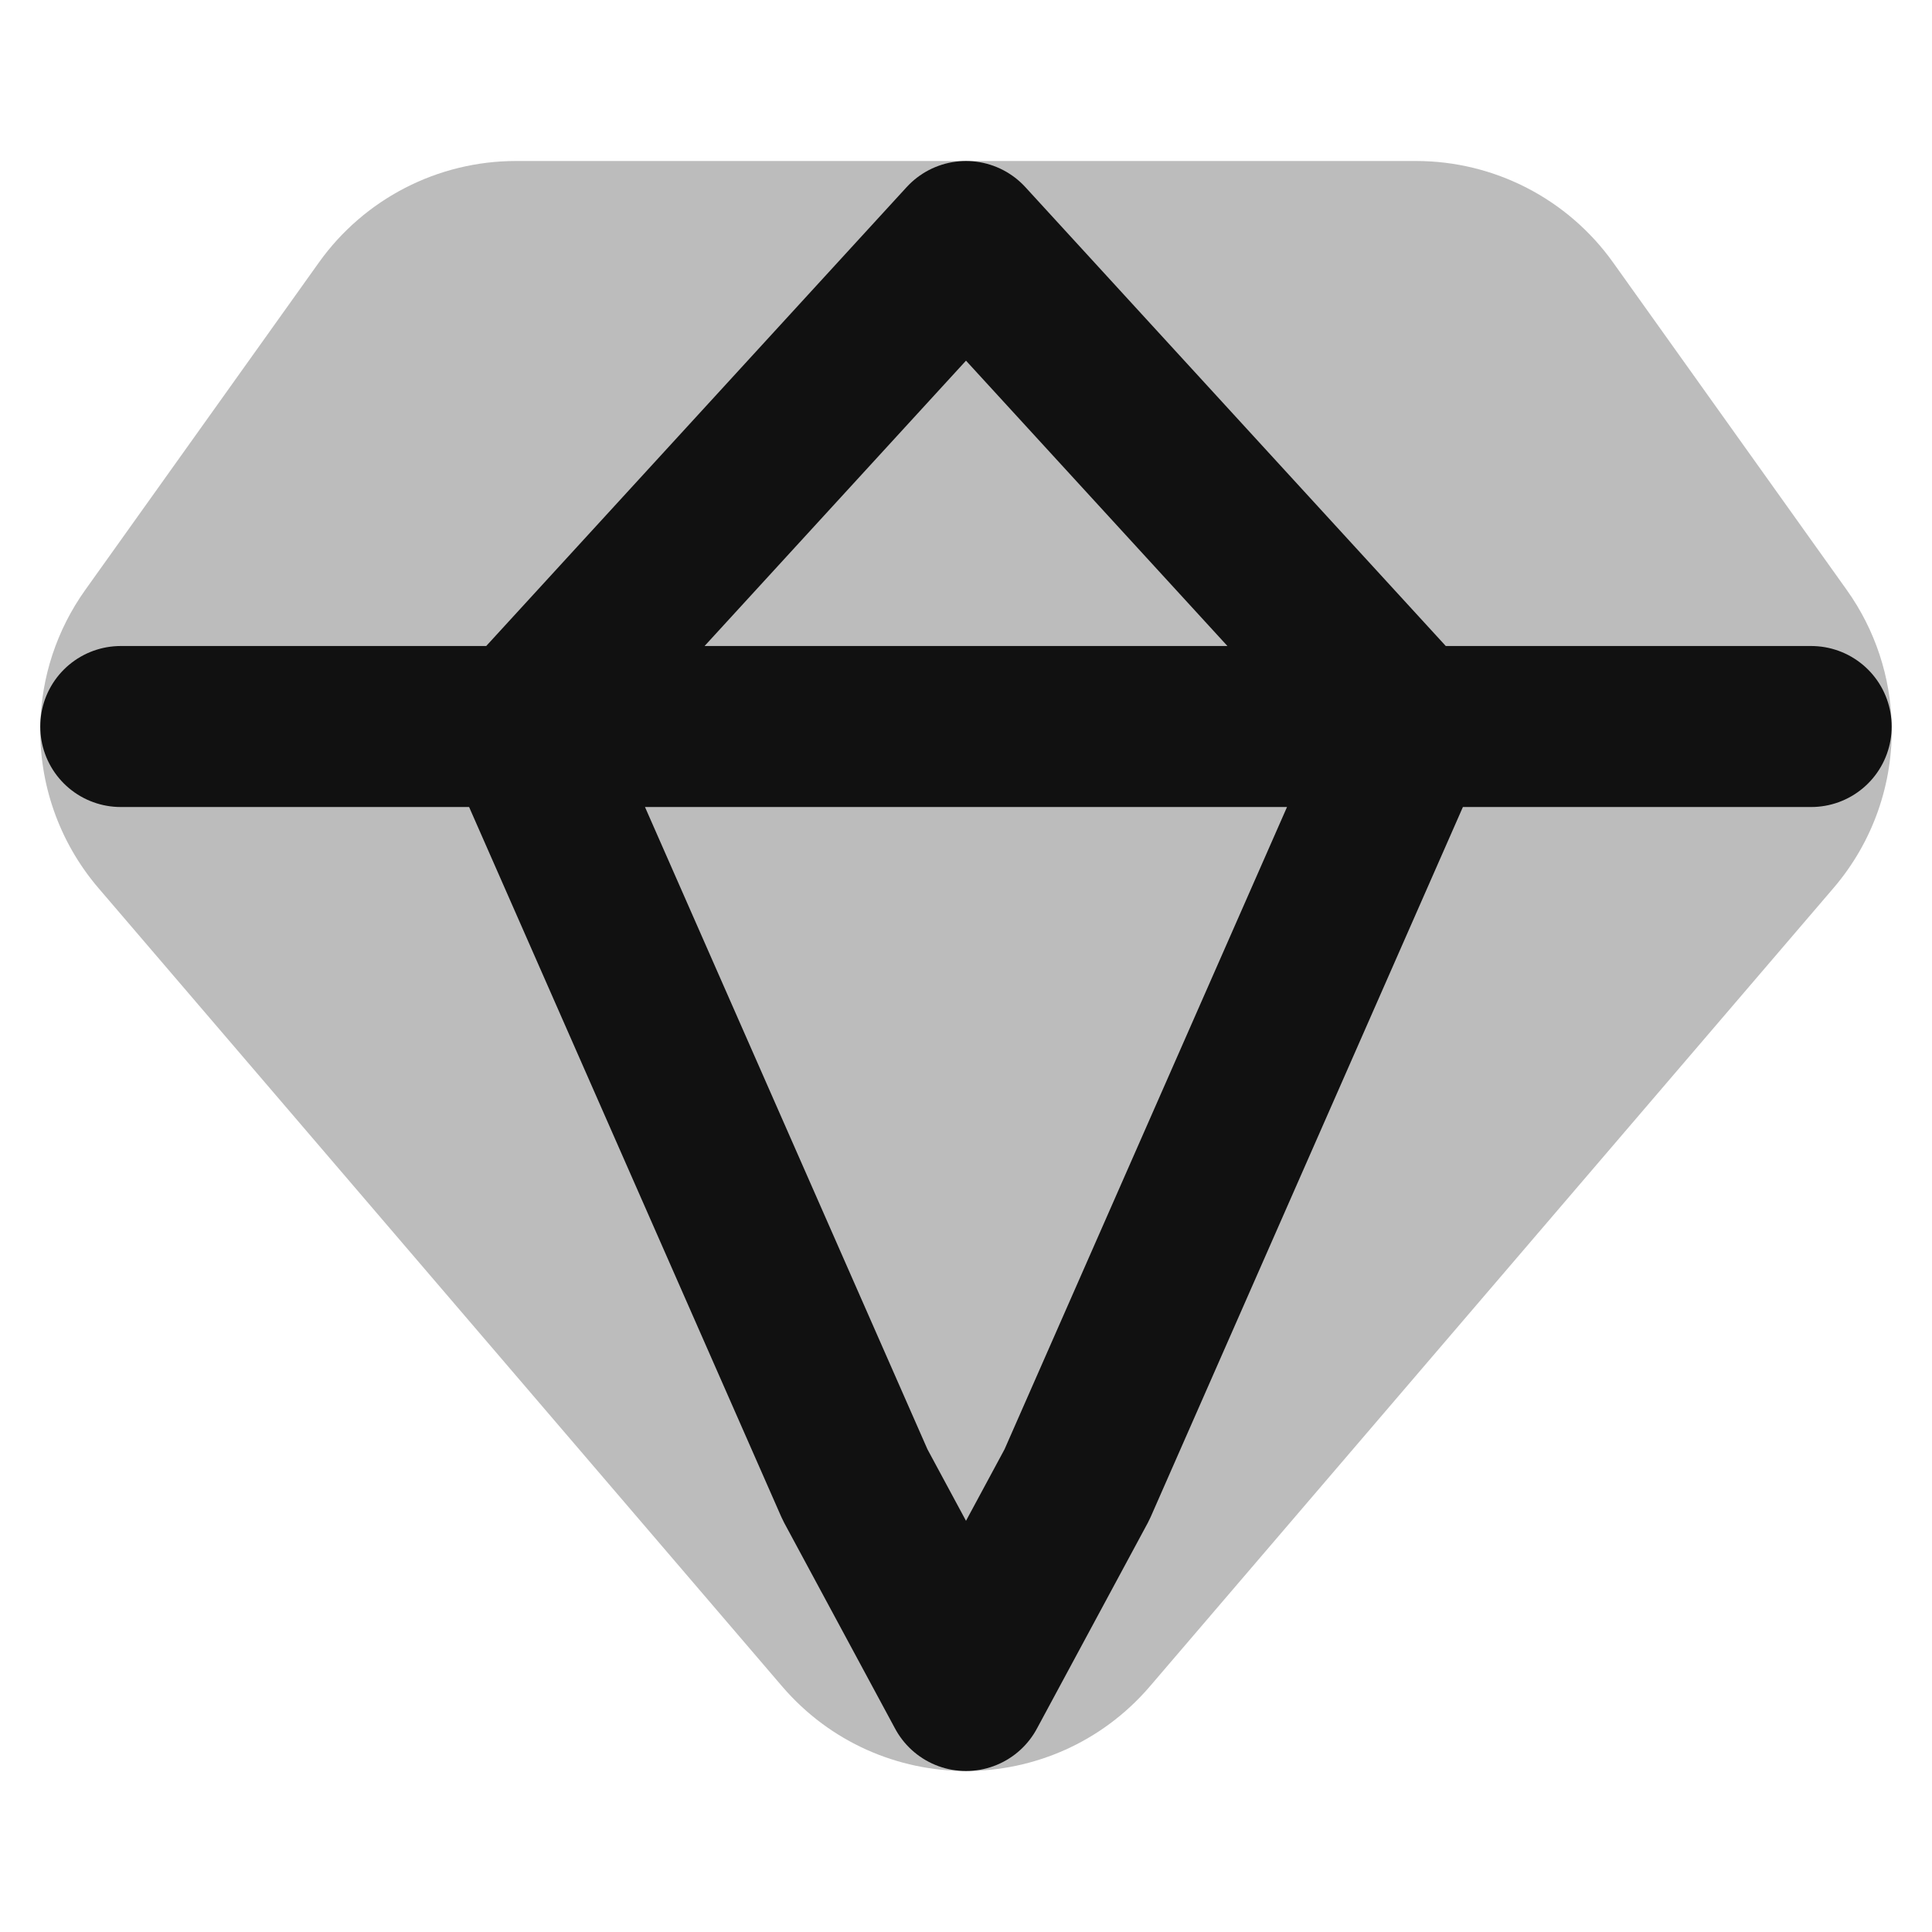 <svg width="24" height="24" viewBox="0 0 24 24" fill="none" xmlns="http://www.w3.org/2000/svg">
<path opacity="0.28" d="M3.962 3.26C4.526 2.47 5.438 2 6.409 2H17.591C18.562 2 19.474 2.47 20.038 3.26L22.94 7.327C23.299 7.83 23.485 8.415 23.499 9C23.517 9.723 23.274 10.451 22.776 11.032L14.284 20.949C13.684 21.649 12.839 22 12 22C11.161 22 10.316 21.649 9.716 20.949L1.223 11.032C0.726 10.451 0.483 9.723 0.501 9C0.515 8.415 0.701 7.83 1.06 7.327L3.962 3.26Z" fill="#111111"/>
<path d="M6.48 9.025L10.622 18.443L12 21L13.378 18.443L17.52 9.025M6.48 9.025H17.52M6.48 9.025H1.5M6.48 9.025L12 3L17.52 9.025M17.52 9.025H22.499" stroke="#111111" stroke-width="2" stroke-linecap="round" stroke-linejoin="round"/>
</svg>
